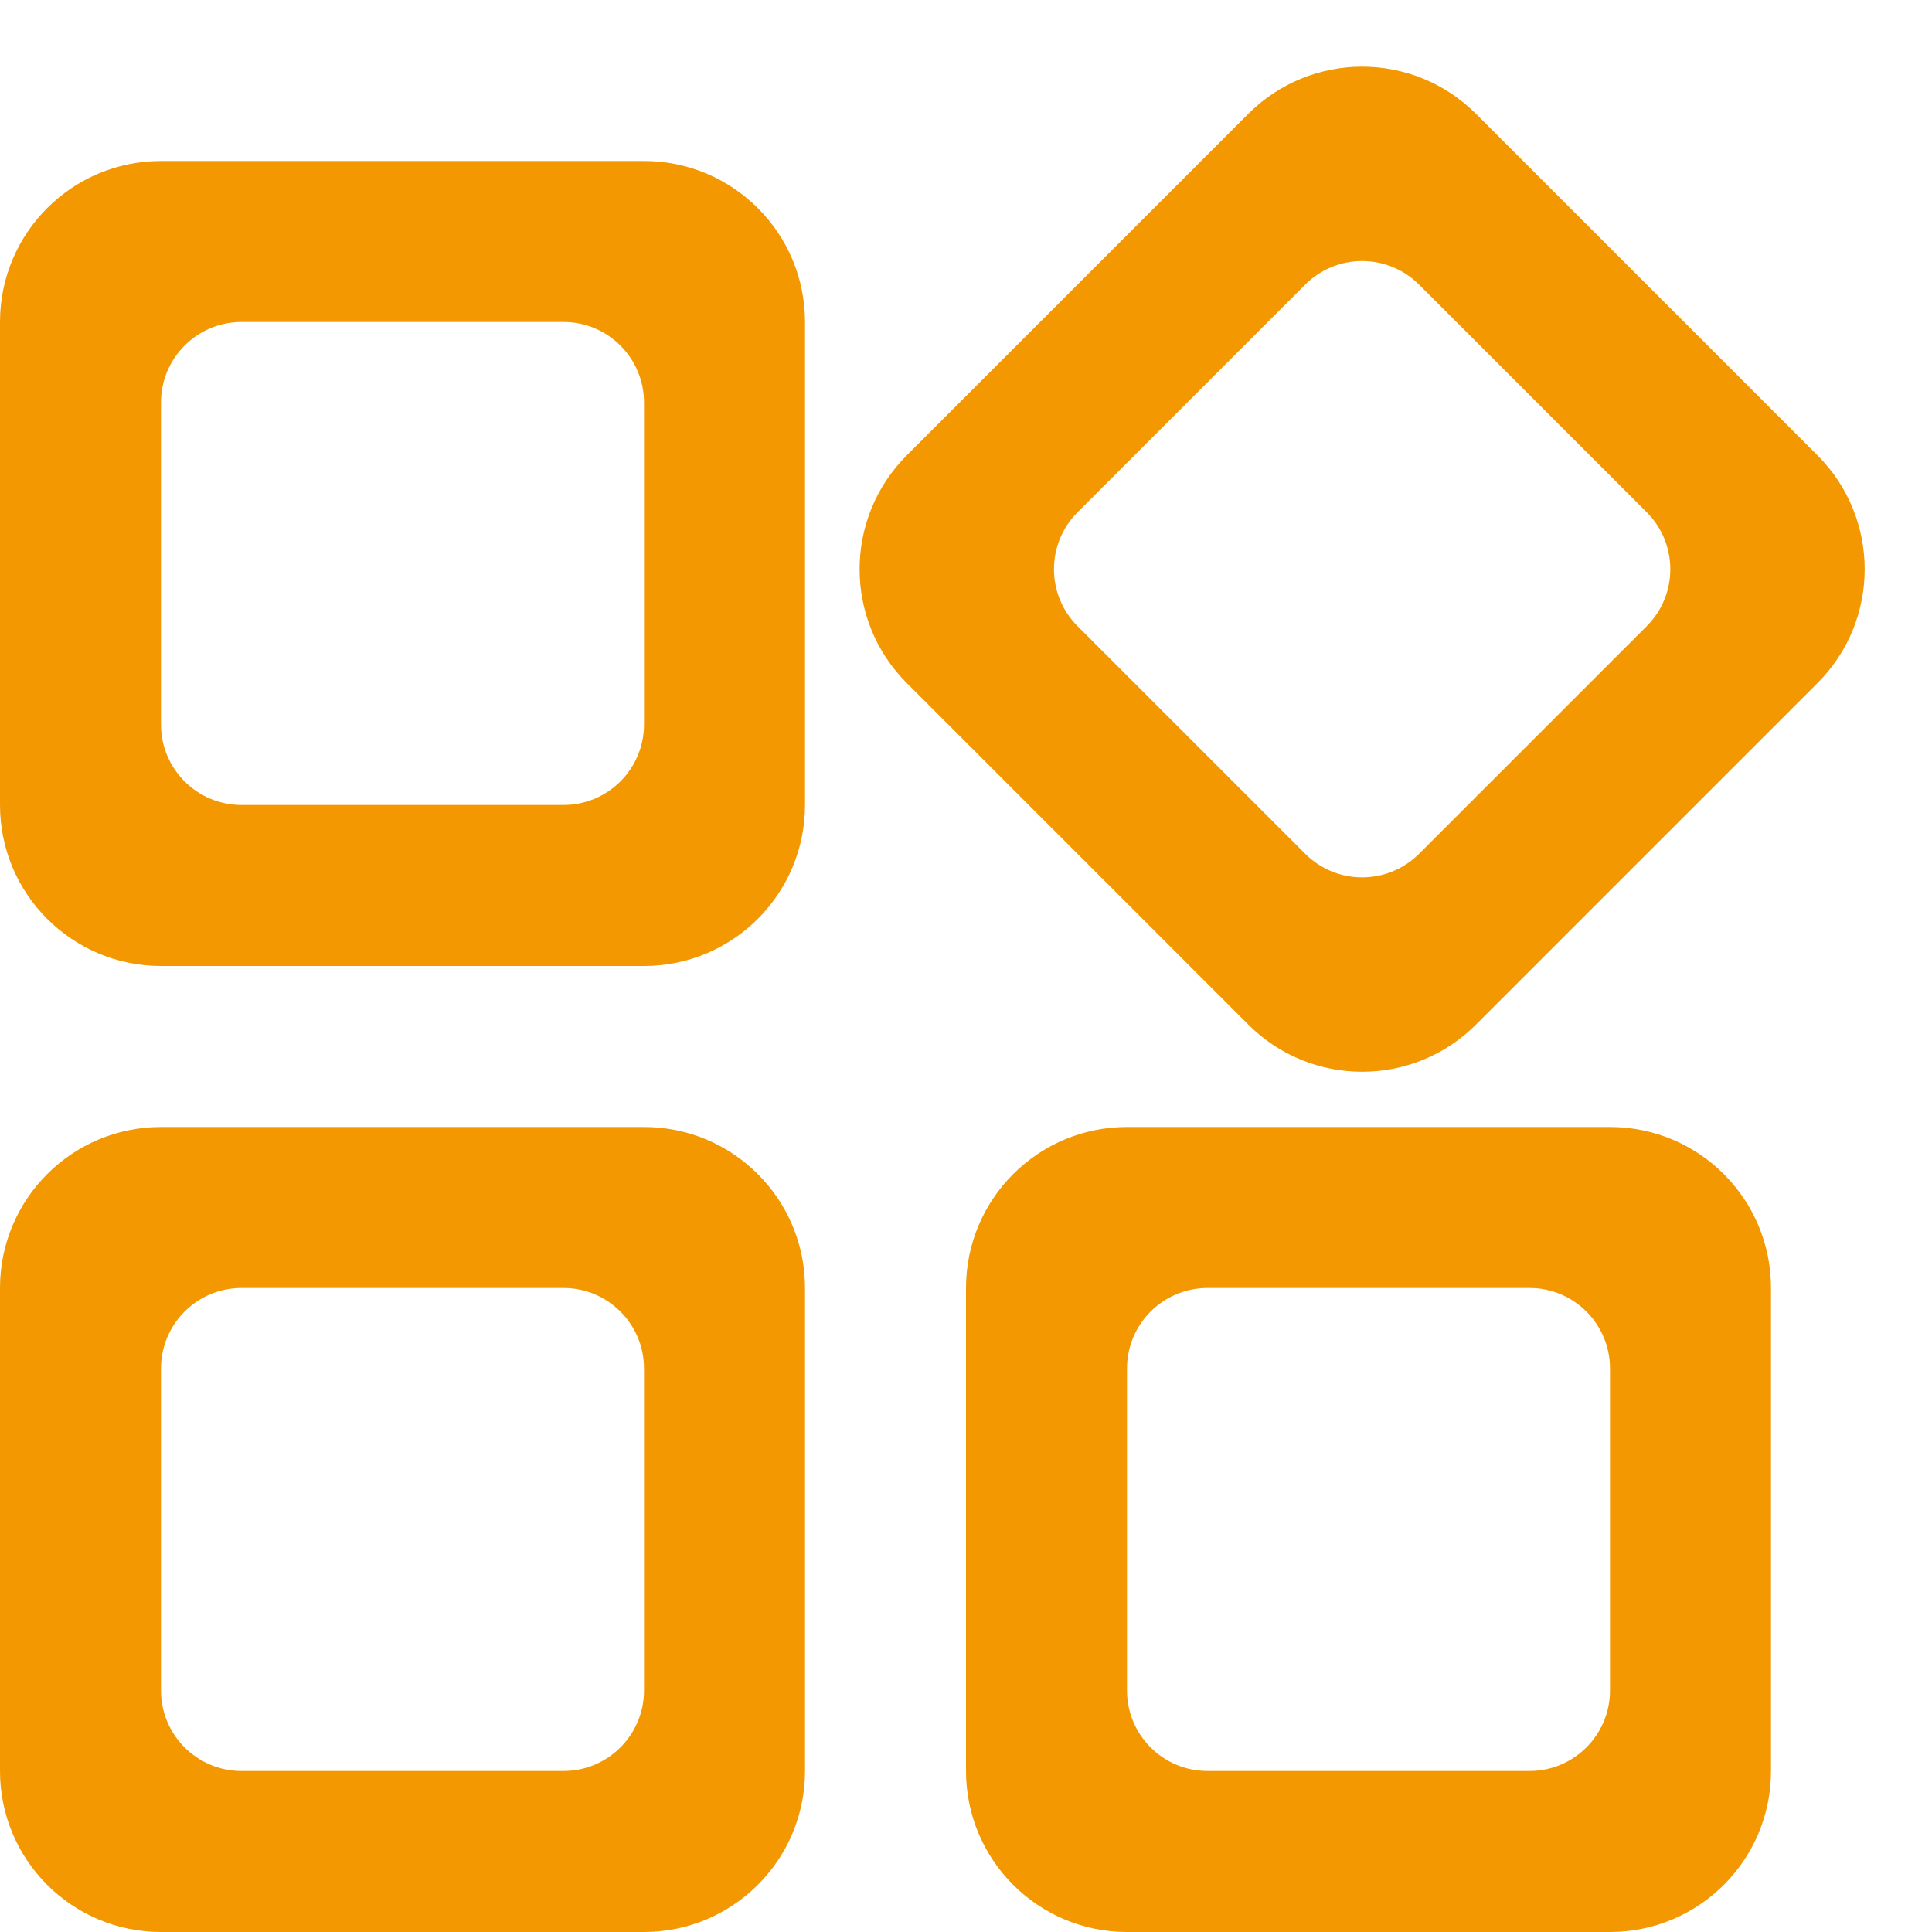 <?xml version="1.0" encoding="UTF-8"?>
<svg width="24px" height="24px" viewBox="0 0 24 24" version="1.1" xmlns="http://www.w3.org/2000/svg" xmlns:xlink="http://www.w3.org/1999/xlink">
    <!-- Generator: Sketch 56.2 (81672) - https://sketch.com -->
    <title>dashboard2</title>
    <desc>Created with Sketch.</desc>
    <g id="style" stroke="none" stroke-width="1" fill="none" fill-rule="evenodd">
        <g id="Artboard" transform="translate(-364, -256)" fill-rule="nonzero">
            <g id="dashboard2" transform="translate(364, 256)">
                <path d="M2,2 L8,2 C9.105,2 10,2.895 10,4 L10,10 C10,11.105 9.105,12 8,12 L2,12 C0.895,12 1.3527075e-16,11.105 0,10 L0,4 C-1.3527075e-16,2.895 0.895,2 2,2 Z M3,4 C2.448,4 2,4.448 2,5 L2,9 C2,9.552 2.448,10 3,10 L7,10 C7.552,10 8,9.552 8,9 L8,5 C8,4.448 7.552,4 7,4 L3,4 Z" id="Combined-Shape" fill="#F39800"></path>
                <path d="M13.921,2.071 L19.921,2.071 C21.026,2.071 21.921,2.966 21.921,4.071 L21.921,10.071 C21.921,11.176 21.026,12.071 19.921,12.071 L13.921,12.071 C12.816,12.071 11.921,11.176 11.921,10.071 L11.921,4.071 C11.921,2.966 12.816,2.071 13.921,2.071 Z M14.921,4.071 C14.369,4.071 13.921,4.519 13.921,5.071 L13.921,9.071 C13.921,9.623 14.369,10.071 14.921,10.071 L18.921,10.071 C19.473,10.071 19.921,9.623 19.921,9.071 L19.921,5.071 C19.921,4.519 19.473,4.071 18.921,4.071 L14.921,4.071 Z" id="Combined-Shape-Copy" fill="#F39800" transform="translate(16.921, 7.071) rotate(45) translate(-16.921, -7.071) "></path>
                <rect id="Rectangle" x="0" y="0" width="24" height="24"></rect>
                <path d="M2,14 L8,14 C9.105,14 10,14.895 10,16 L10,22 C10,23.105 9.105,24 8,24 L2,24 C0.895,24 1.3527075e-16,23.105 0,22 L0,16 C-1.3527075e-16,14.895 0.895,14 2,14 Z M3,16 C2.448,16 2,16.448 2,17 L2,21 C2,21.552 2.448,22 3,22 L7,22 C7.552,22 8,21.552 8,21 L8,17 C8,16.448 7.552,16 7,16 L3,16 Z" id="Combined-Shape-Copy-2" fill="#F39800"></path>
                <path d="M14,14 L20,14 C21.105,14 22,14.895 22,16 L22,22 C22,23.105 21.105,24 20,24 L14,24 C12.895,24 12,23.105 12,22 L12,16 C12,14.895 12.895,14 14,14 Z M15,16 C14.448,16 14,16.448 14,17 L14,21 C14,21.552 14.448,22 15,22 L19,22 C19.552,22 20,21.552 20,21 L20,17 C20,16.448 19.552,16 19,16 L15,16 Z" id="Combined-Shape-Copy-3" fill="#F39800"></path>
            </g>
        </g>
    </g>
</svg>